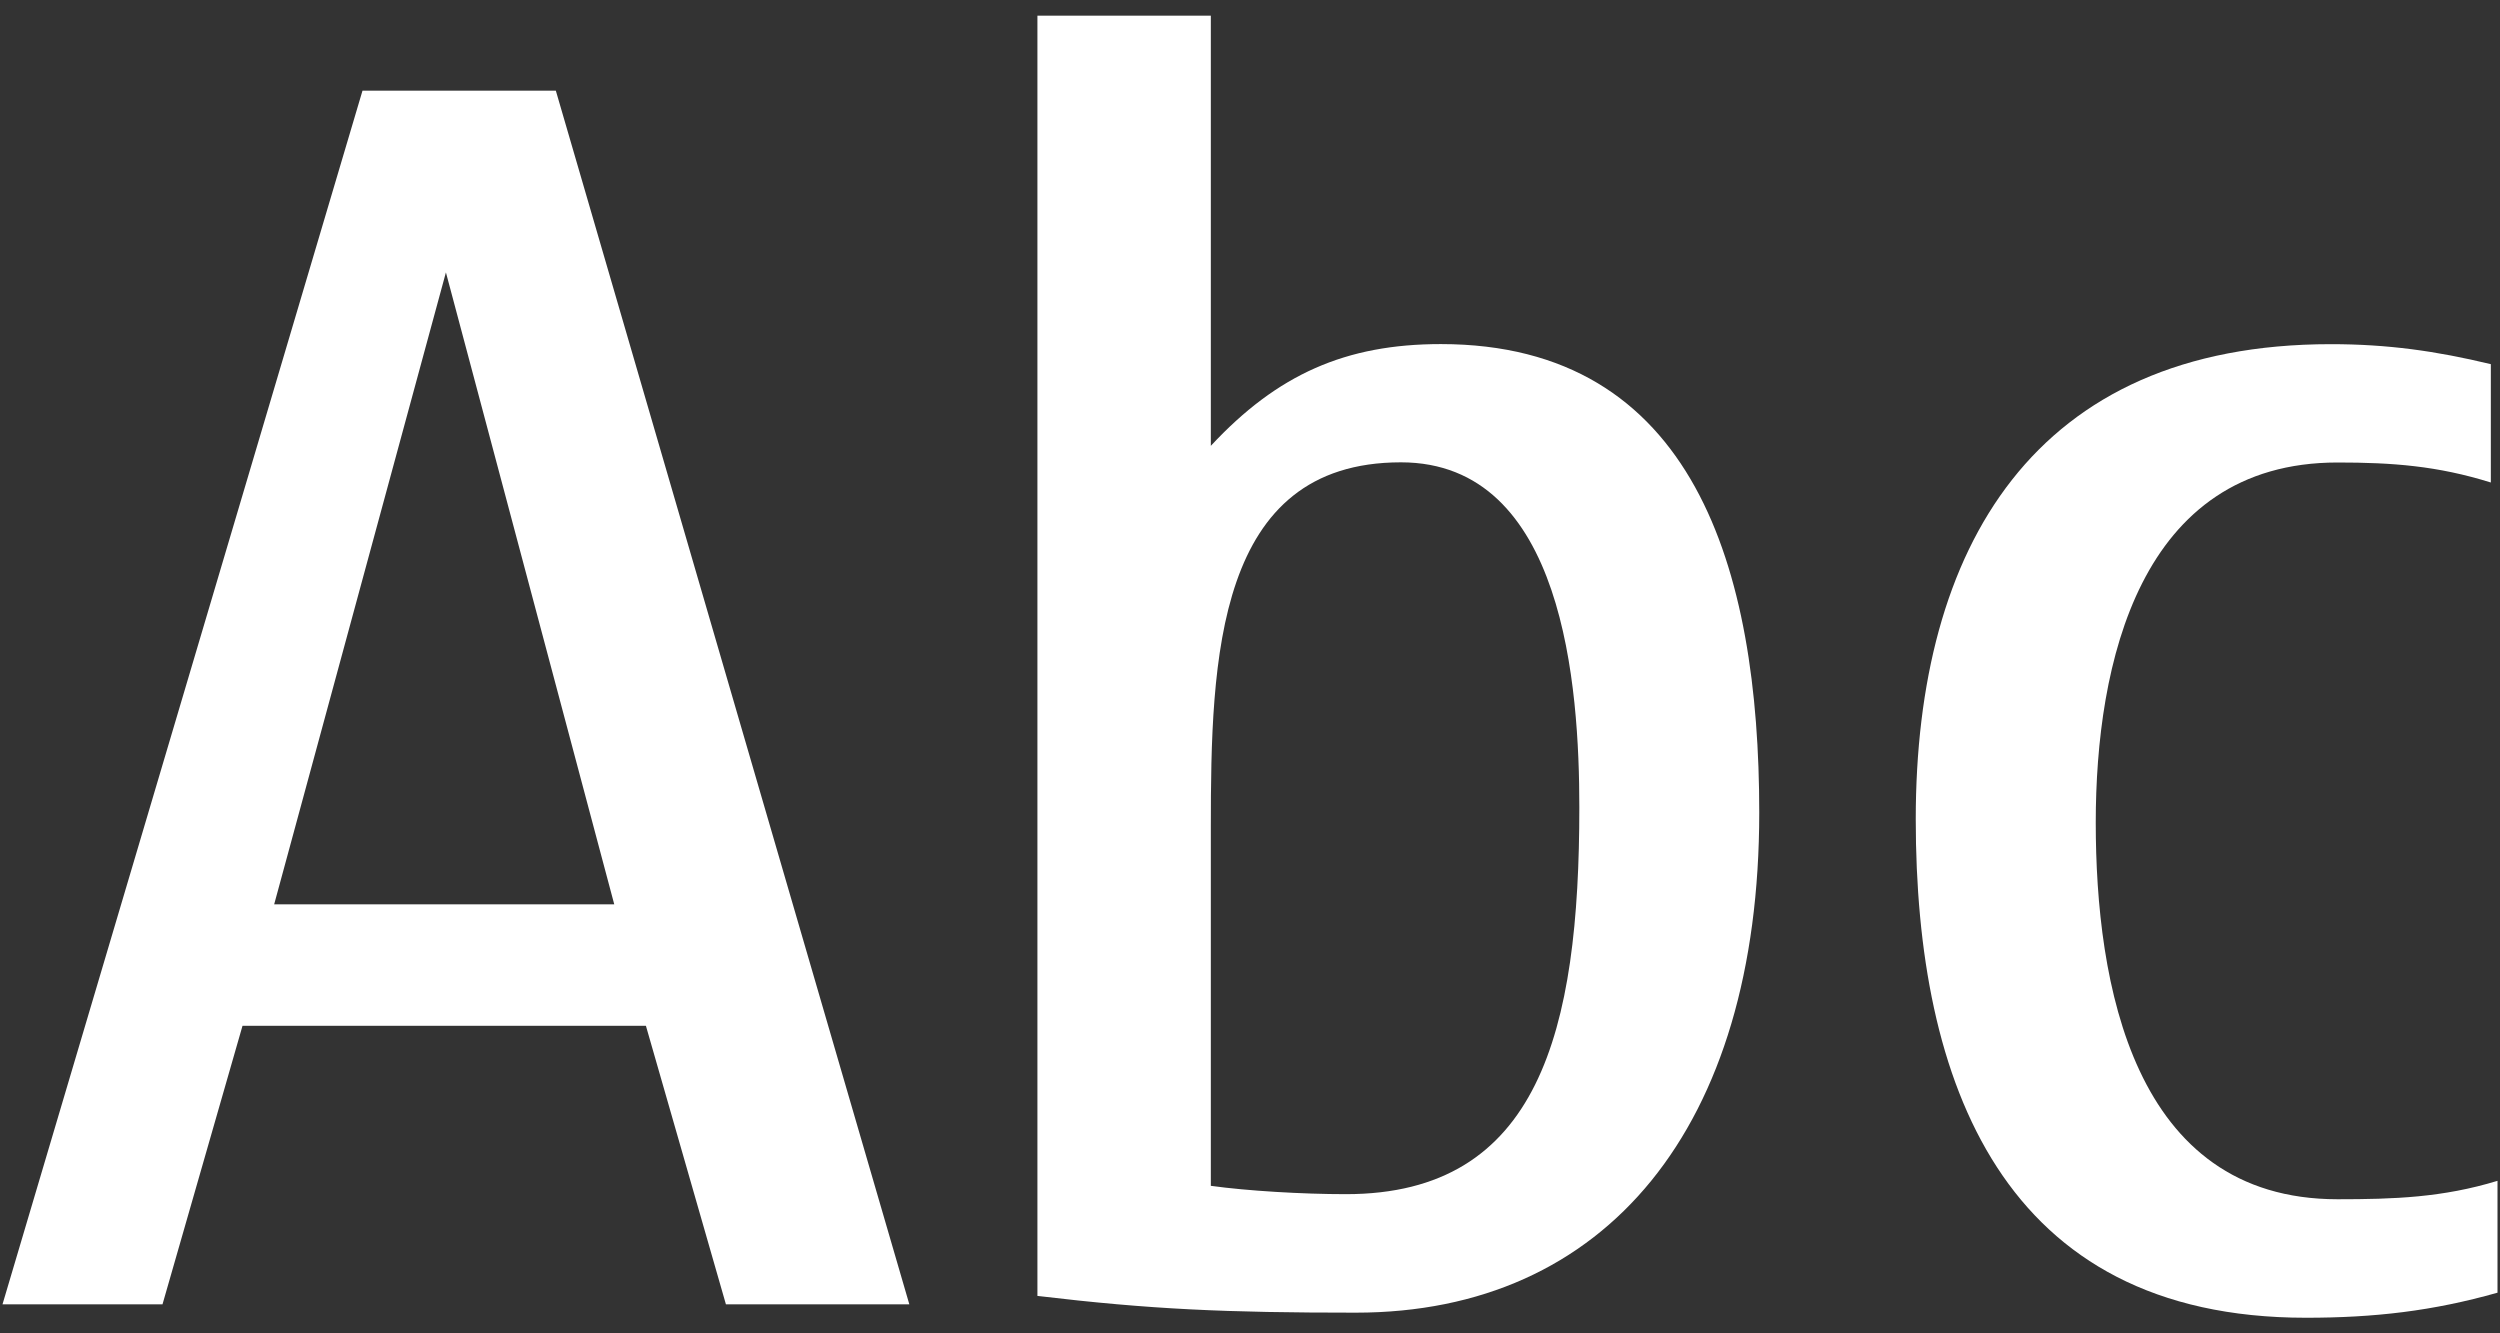 <?xml version="1.0" encoding="iso-8859-1"?>
<!-- Generator: Adobe Illustrator 14.0.0, SVG Export Plug-In . SVG Version: 6.00 Build 43363)  -->
<!DOCTYPE svg PUBLIC "-//W3C//DTD SVG 1.1//EN" "http://www.w3.org/Graphics/SVG/1.1/DTD/svg11.dtd">
<svg version="1.1" id="icon-s-status-latin-uppercase-layer"
	 xmlns="http://www.w3.org/2000/svg" xmlns:xlink="http://www.w3.org/1999/xlink" x="0px" y="0px" width="30px" height="16px"
	 viewBox="0 0 30 16" style="enable-background:new 0 0 30 16;" xml:space="preserve">
<rect x="0" y="0" width="30" height="16" fill="#333333" stroke="none"/>
<g id="icon-s-status-latin-uppercase">
	<rect style="fill:none;" width="30" height="16"/>
	<path style="fill:#FFFFFF;" d="M10.912,15.652H8.711l-0.96-3.342H2.91l-0.96,3.342h-1.92L4.35,1.088h2.32L10.912,15.652z
		 M7.371,10.852l-2.02-7.583L3.29,10.852H7.371z"/>
	<path style="fill:#FFFFFF;" d="M14.53,5.35c0.8-0.86,1.621-1.221,2.76-1.221c3.04,0,3.821,2.701,3.821,5.621
		c0,3.781-1.841,6.002-4.842,6.002c-1.56,0-2.46-0.039-3.82-0.201V0.188h2.081V5.35z M14.53,14.23c0.44,0.061,1.1,0.1,1.621,0.1
		c2.32,0,2.801-1.959,2.801-4.641c0-1.439-0.181-4.141-2.141-4.141c-2.221,0-2.281,2.361-2.281,4.381V14.23z"/>
	<path style="fill:#FFFFFF;" d="M29.971,15.512c-0.78,0.221-1.48,0.301-2.301,0.301c-3.641,0-4.681-2.822-4.681-5.982
		c0-3.261,1.42-5.701,4.981-5.701c0.68,0,1.26,0.081,1.92,0.24v1.42c-0.641-0.2-1.18-0.24-1.84-0.24
		c-2.381,0-2.901,2.421-2.901,4.32c0,1.922,0.44,4.521,2.901,4.521c0.68,0,1.26-0.02,1.92-0.221V15.512z"/>
</g>
</svg>
